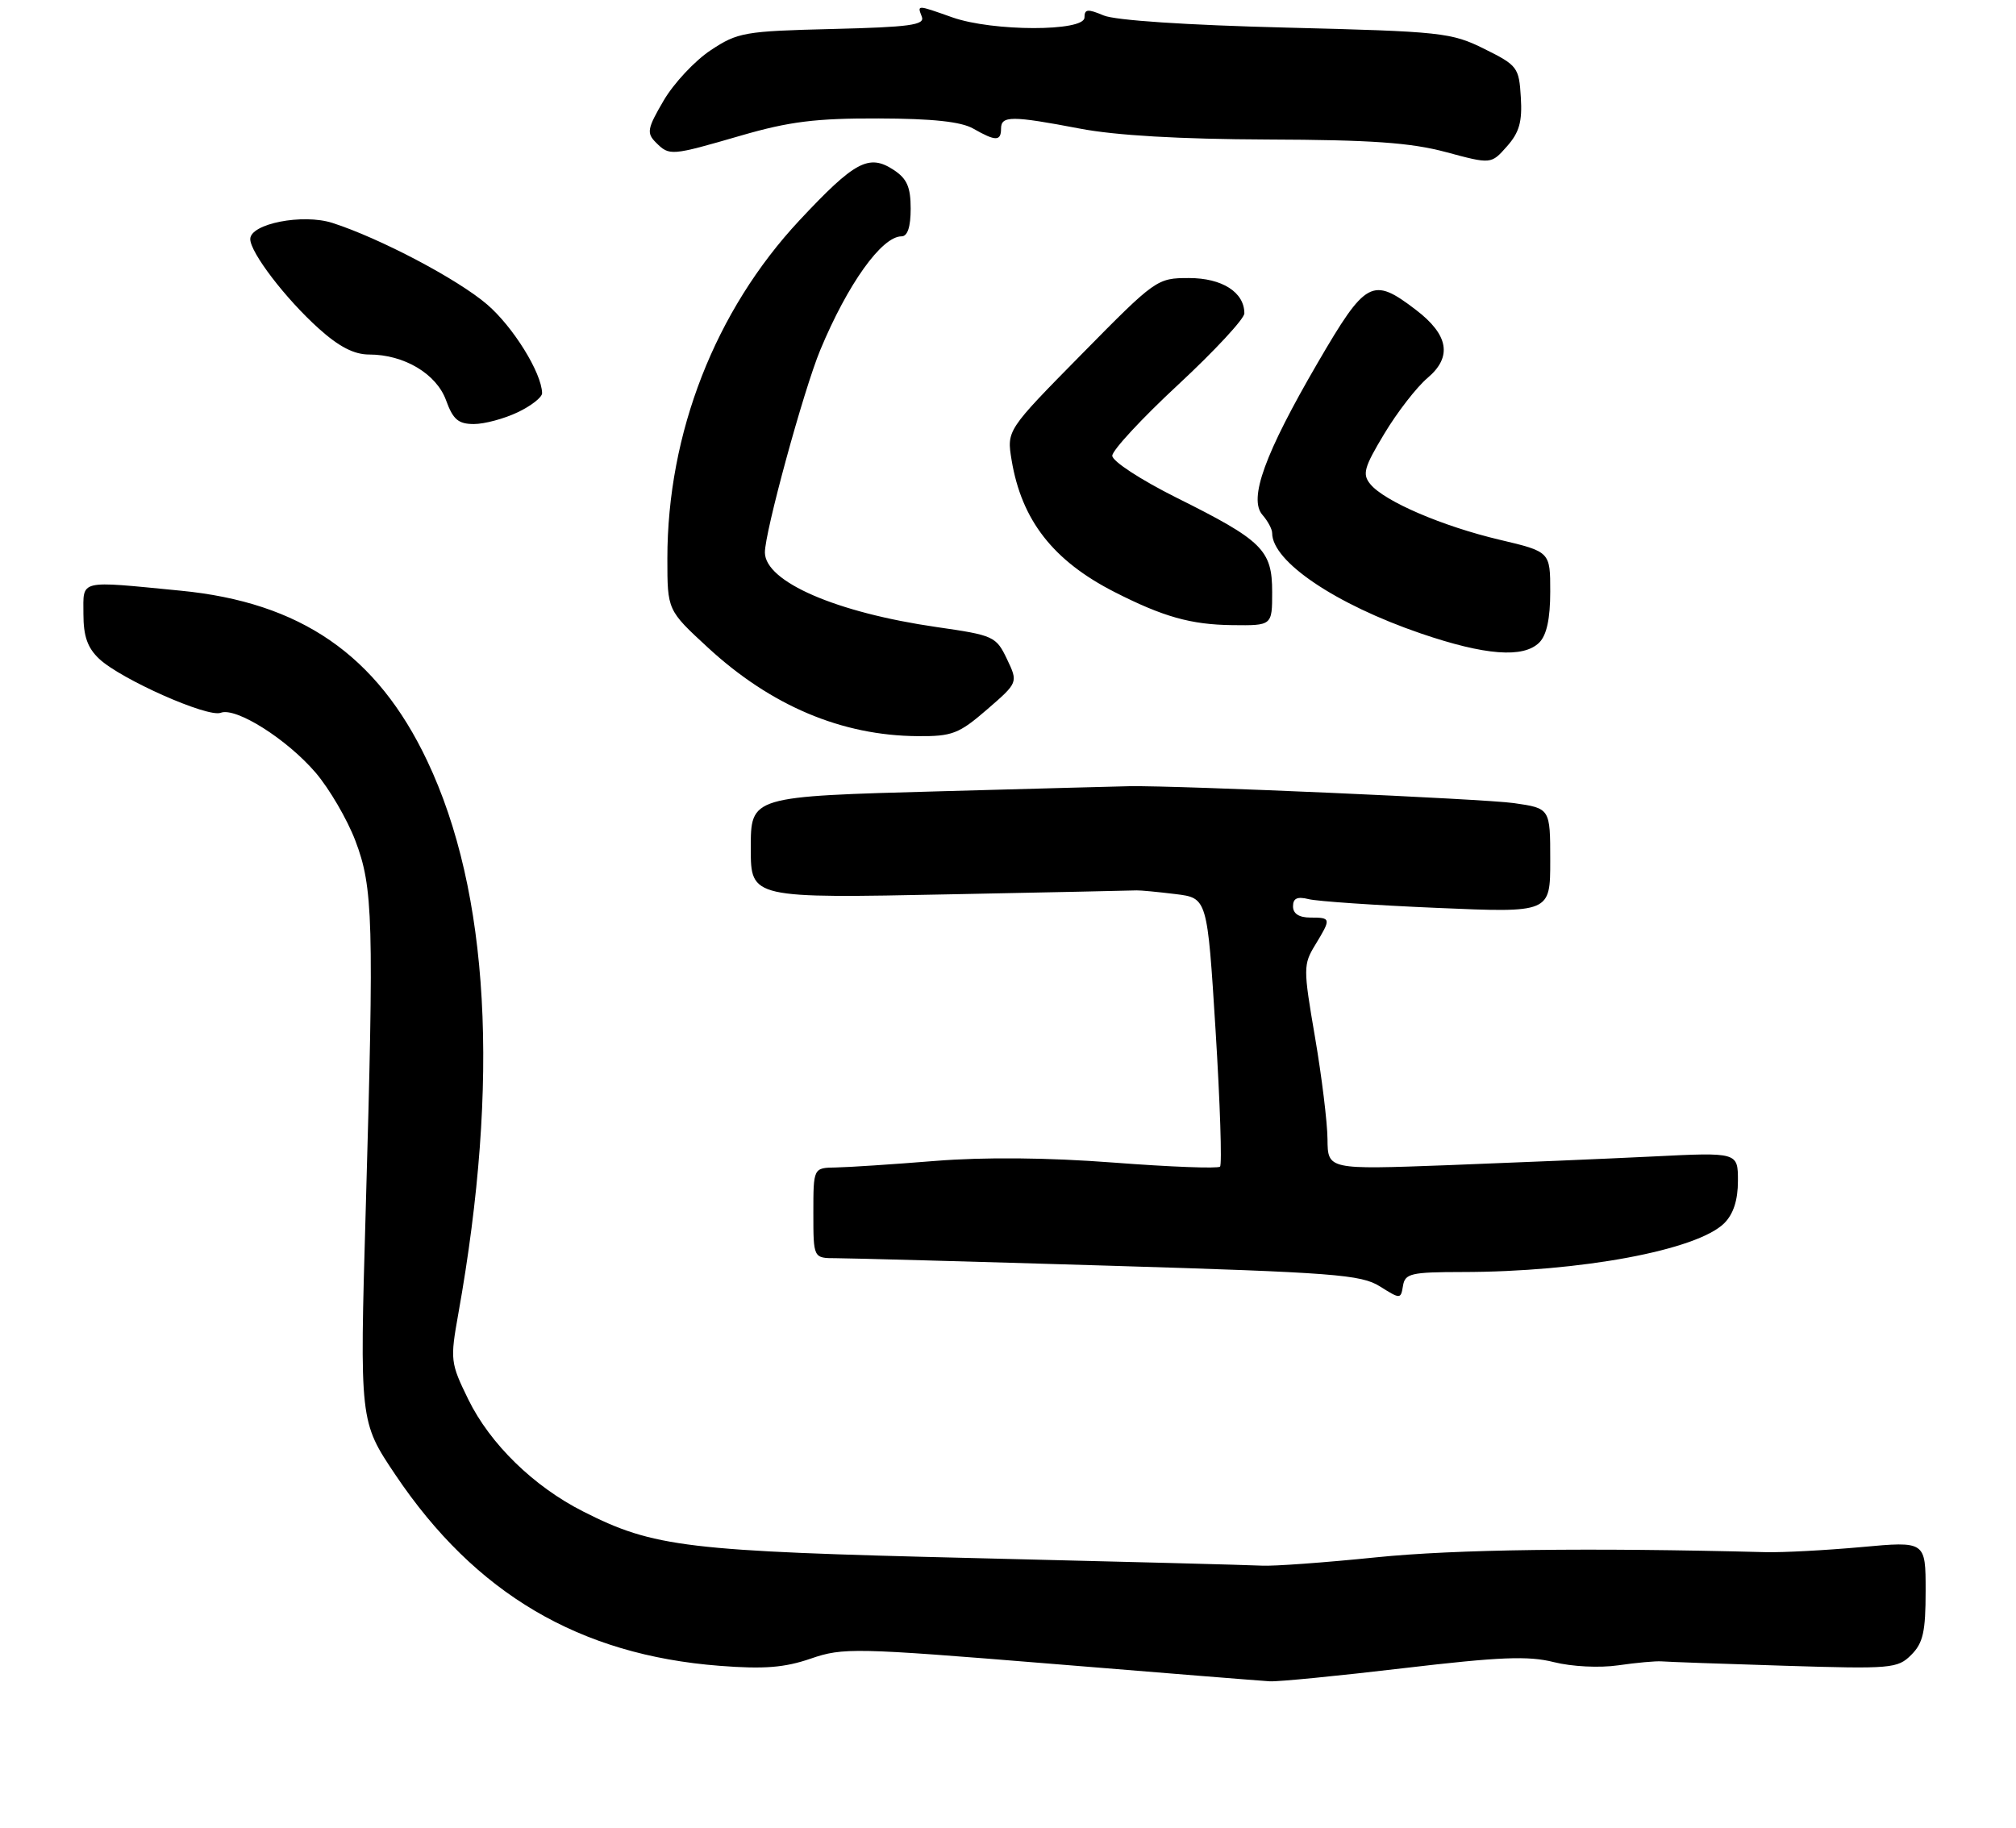 <?xml version="1.0" encoding="UTF-8" standalone="no"?>
<!DOCTYPE svg PUBLIC "-//W3C//DTD SVG 1.1//EN" "http://www.w3.org/Graphics/SVG/1.1/DTD/svg11.dtd" >
<svg xmlns="http://www.w3.org/2000/svg" xmlns:xlink="http://www.w3.org/1999/xlink" version="1.1" viewBox="0 0 290 263">
 <g >
 <path fill="currentColor"
d=" M 201.90 239.98 C 215.75 238.35 219.84 238.18 223.52 239.11 C 226.12 239.76 230.08 239.96 232.78 239.57 C 235.38 239.19 238.18 238.94 239.00 239.00 C 239.82 239.07 247.78 239.36 256.68 239.63 C 272.06 240.11 272.97 240.03 274.93 238.07 C 276.64 236.36 277.00 234.74 277.00 228.86 C 277.00 221.71 277.00 221.71 267.75 222.56 C 262.66 223.02 256.48 223.35 254.00 223.29 C 228.36 222.63 209.36 222.88 198.00 224.03 C 190.57 224.79 183.15 225.33 181.50 225.23 C 179.85 225.14 161.18 224.65 140.00 224.14 C 98.71 223.15 94.06 222.60 83.89 217.44 C 76.77 213.84 70.50 207.72 67.37 201.33 C 64.79 196.05 64.74 195.65 65.93 188.98 C 71.92 155.50 70.39 128.31 61.46 109.47 C 54.24 94.22 43.25 86.64 25.94 84.97 C 11.13 83.53 12.00 83.32 12.00 88.33 C 12.00 91.53 12.59 93.20 14.27 94.78 C 17.38 97.71 29.88 103.26 31.75 102.54 C 33.94 101.70 41.26 106.32 45.41 111.16 C 47.37 113.46 49.94 117.85 51.11 120.92 C 53.68 127.67 53.81 132.31 52.61 174.00 C 51.73 204.50 51.73 204.50 56.89 212.18 C 68.37 229.26 83.36 238.09 103.51 239.64 C 109.93 240.14 112.87 239.90 116.64 238.60 C 121.26 237.01 122.95 237.04 151.00 239.33 C 167.22 240.66 181.47 241.80 182.66 241.87 C 183.85 241.94 192.51 241.09 201.90 239.98 Z  M 210.32 182.99 C 227.35 182.98 244.16 179.84 248.04 175.96 C 249.35 174.65 250.00 172.64 250.00 169.88 C 250.00 165.76 250.00 165.76 237.75 166.37 C 231.01 166.70 217.74 167.26 208.25 167.62 C 191.00 168.26 191.00 168.26 190.96 163.88 C 190.94 161.47 190.13 154.86 189.16 149.19 C 187.46 139.28 187.47 138.76 189.20 135.92 C 191.51 132.12 191.48 132.00 188.50 132.00 C 186.87 132.00 186.00 131.44 186.00 130.39 C 186.00 129.22 186.61 128.94 188.26 129.35 C 189.50 129.66 197.83 130.23 206.76 130.61 C 223.00 131.31 223.00 131.31 223.00 123.79 C 223.00 116.28 223.00 116.28 217.75 115.53 C 213.47 114.92 169.84 113.00 162.50 113.10 C 161.40 113.12 149.33 113.44 135.67 113.82 C 107.80 114.58 108.00 114.52 108.00 122.12 C 108.00 129.22 108.08 129.24 136.91 128.65 C 150.98 128.37 162.95 128.12 163.50 128.09 C 164.05 128.07 166.56 128.31 169.09 128.62 C 173.67 129.18 173.67 129.18 174.86 148.23 C 175.51 158.71 175.80 167.53 175.50 167.83 C 175.20 168.13 168.33 167.87 160.23 167.25 C 150.64 166.52 141.66 166.44 134.50 167.01 C 128.45 167.50 122.04 167.92 120.25 167.95 C 117.00 168.00 117.00 168.00 117.00 174.50 C 117.00 181.00 117.00 181.00 120.25 181.00 C 122.04 181.00 139.70 181.48 159.50 182.08 C 191.91 183.06 195.80 183.36 198.50 185.06 C 201.45 186.91 201.50 186.91 201.82 184.97 C 202.11 183.20 202.96 183.00 210.32 182.99 Z  M 141.98 102.07 C 146.46 98.19 146.46 98.19 144.85 94.81 C 143.29 91.55 142.95 91.39 134.75 90.21 C 120.28 88.12 110.10 83.70 110.03 79.50 C 109.99 76.65 115.59 56.15 117.99 50.36 C 121.94 40.86 126.84 34.00 129.69 34.00 C 130.55 34.00 131.00 32.64 131.00 30.02 C 131.00 26.91 130.47 25.70 128.55 24.44 C 124.98 22.10 122.95 23.20 114.99 31.71 C 102.88 44.69 96.00 62.30 96.00 80.35 C 96.00 87.78 96.00 87.78 101.81 93.14 C 110.89 101.52 121.08 105.83 132.00 105.90 C 136.97 105.94 137.93 105.57 141.98 102.07 Z  M 221.43 92.43 C 222.49 91.36 223.00 89.00 223.00 85.11 C 223.00 79.37 223.00 79.37 215.73 77.65 C 207.51 75.71 199.17 72.13 197.13 69.66 C 195.94 68.22 196.20 67.26 199.13 62.40 C 200.98 59.31 203.78 55.70 205.35 54.37 C 208.94 51.34 208.39 48.17 203.67 44.57 C 197.40 39.78 196.49 40.28 189.55 52.19 C 181.93 65.28 179.57 71.77 181.61 74.08 C 182.37 74.95 183.00 76.12 183.00 76.69 C 183.00 80.78 192.10 86.92 204.39 91.13 C 213.64 94.29 219.14 94.71 221.43 92.43 Z  M 183.00 85.17 C 183.00 79.12 181.63 77.77 169.25 71.60 C 164.09 69.02 160.00 66.35 160.00 65.56 C 160.00 64.78 164.27 60.17 169.50 55.32 C 174.72 50.47 179.00 45.86 179.00 45.08 C 179.00 42.04 175.80 40.00 171.04 40.00 C 166.44 40.00 166.25 40.13 155.60 50.95 C 144.81 61.90 144.81 61.90 145.52 66.20 C 146.96 74.85 151.50 80.67 160.33 85.17 C 167.32 88.73 171.31 89.86 177.25 89.93 C 183.00 90.00 183.00 90.00 183.00 85.17 Z  M 74.47 59.31 C 76.41 58.39 77.99 57.15 77.98 56.56 C 77.92 53.63 73.80 46.99 70.06 43.79 C 65.82 40.15 54.63 34.26 47.82 32.07 C 43.55 30.70 36.00 32.18 36.00 34.39 C 36.00 36.33 41.08 42.97 45.84 47.25 C 48.76 49.88 50.93 51.00 53.10 51.00 C 58.13 51.00 62.79 53.78 64.17 57.60 C 65.17 60.35 65.93 61.00 68.17 61.00 C 69.69 61.00 72.52 60.24 74.47 59.31 Z  M 218.77 14.00 C 218.51 9.69 218.29 9.40 213.51 7.03 C 208.77 4.68 207.40 4.53 185.01 3.97 C 170.65 3.61 160.43 2.93 158.75 2.22 C 156.46 1.25 156.00 1.30 156.00 2.52 C 156.00 4.56 142.78 4.54 137.00 2.50 C 131.82 0.67 131.94 0.67 132.61 2.42 C 133.06 3.60 130.83 3.90 119.75 4.17 C 107.10 4.48 106.11 4.65 102.23 7.23 C 99.96 8.73 96.92 11.98 95.47 14.46 C 93.11 18.49 92.99 19.13 94.34 20.49 C 96.31 22.45 96.46 22.44 106.60 19.50 C 113.56 17.48 117.37 17.01 126.36 17.04 C 134.13 17.06 138.26 17.50 140.00 18.50 C 143.22 20.34 144.00 20.34 144.00 18.50 C 144.00 16.63 145.54 16.63 155.34 18.50 C 160.50 19.49 169.73 20.02 182.34 20.07 C 197.25 20.12 202.94 20.52 208.00 21.88 C 214.50 23.63 214.50 23.63 216.77 21.06 C 218.55 19.06 218.99 17.51 218.77 14.00 Z "/>
</g>
</svg>
